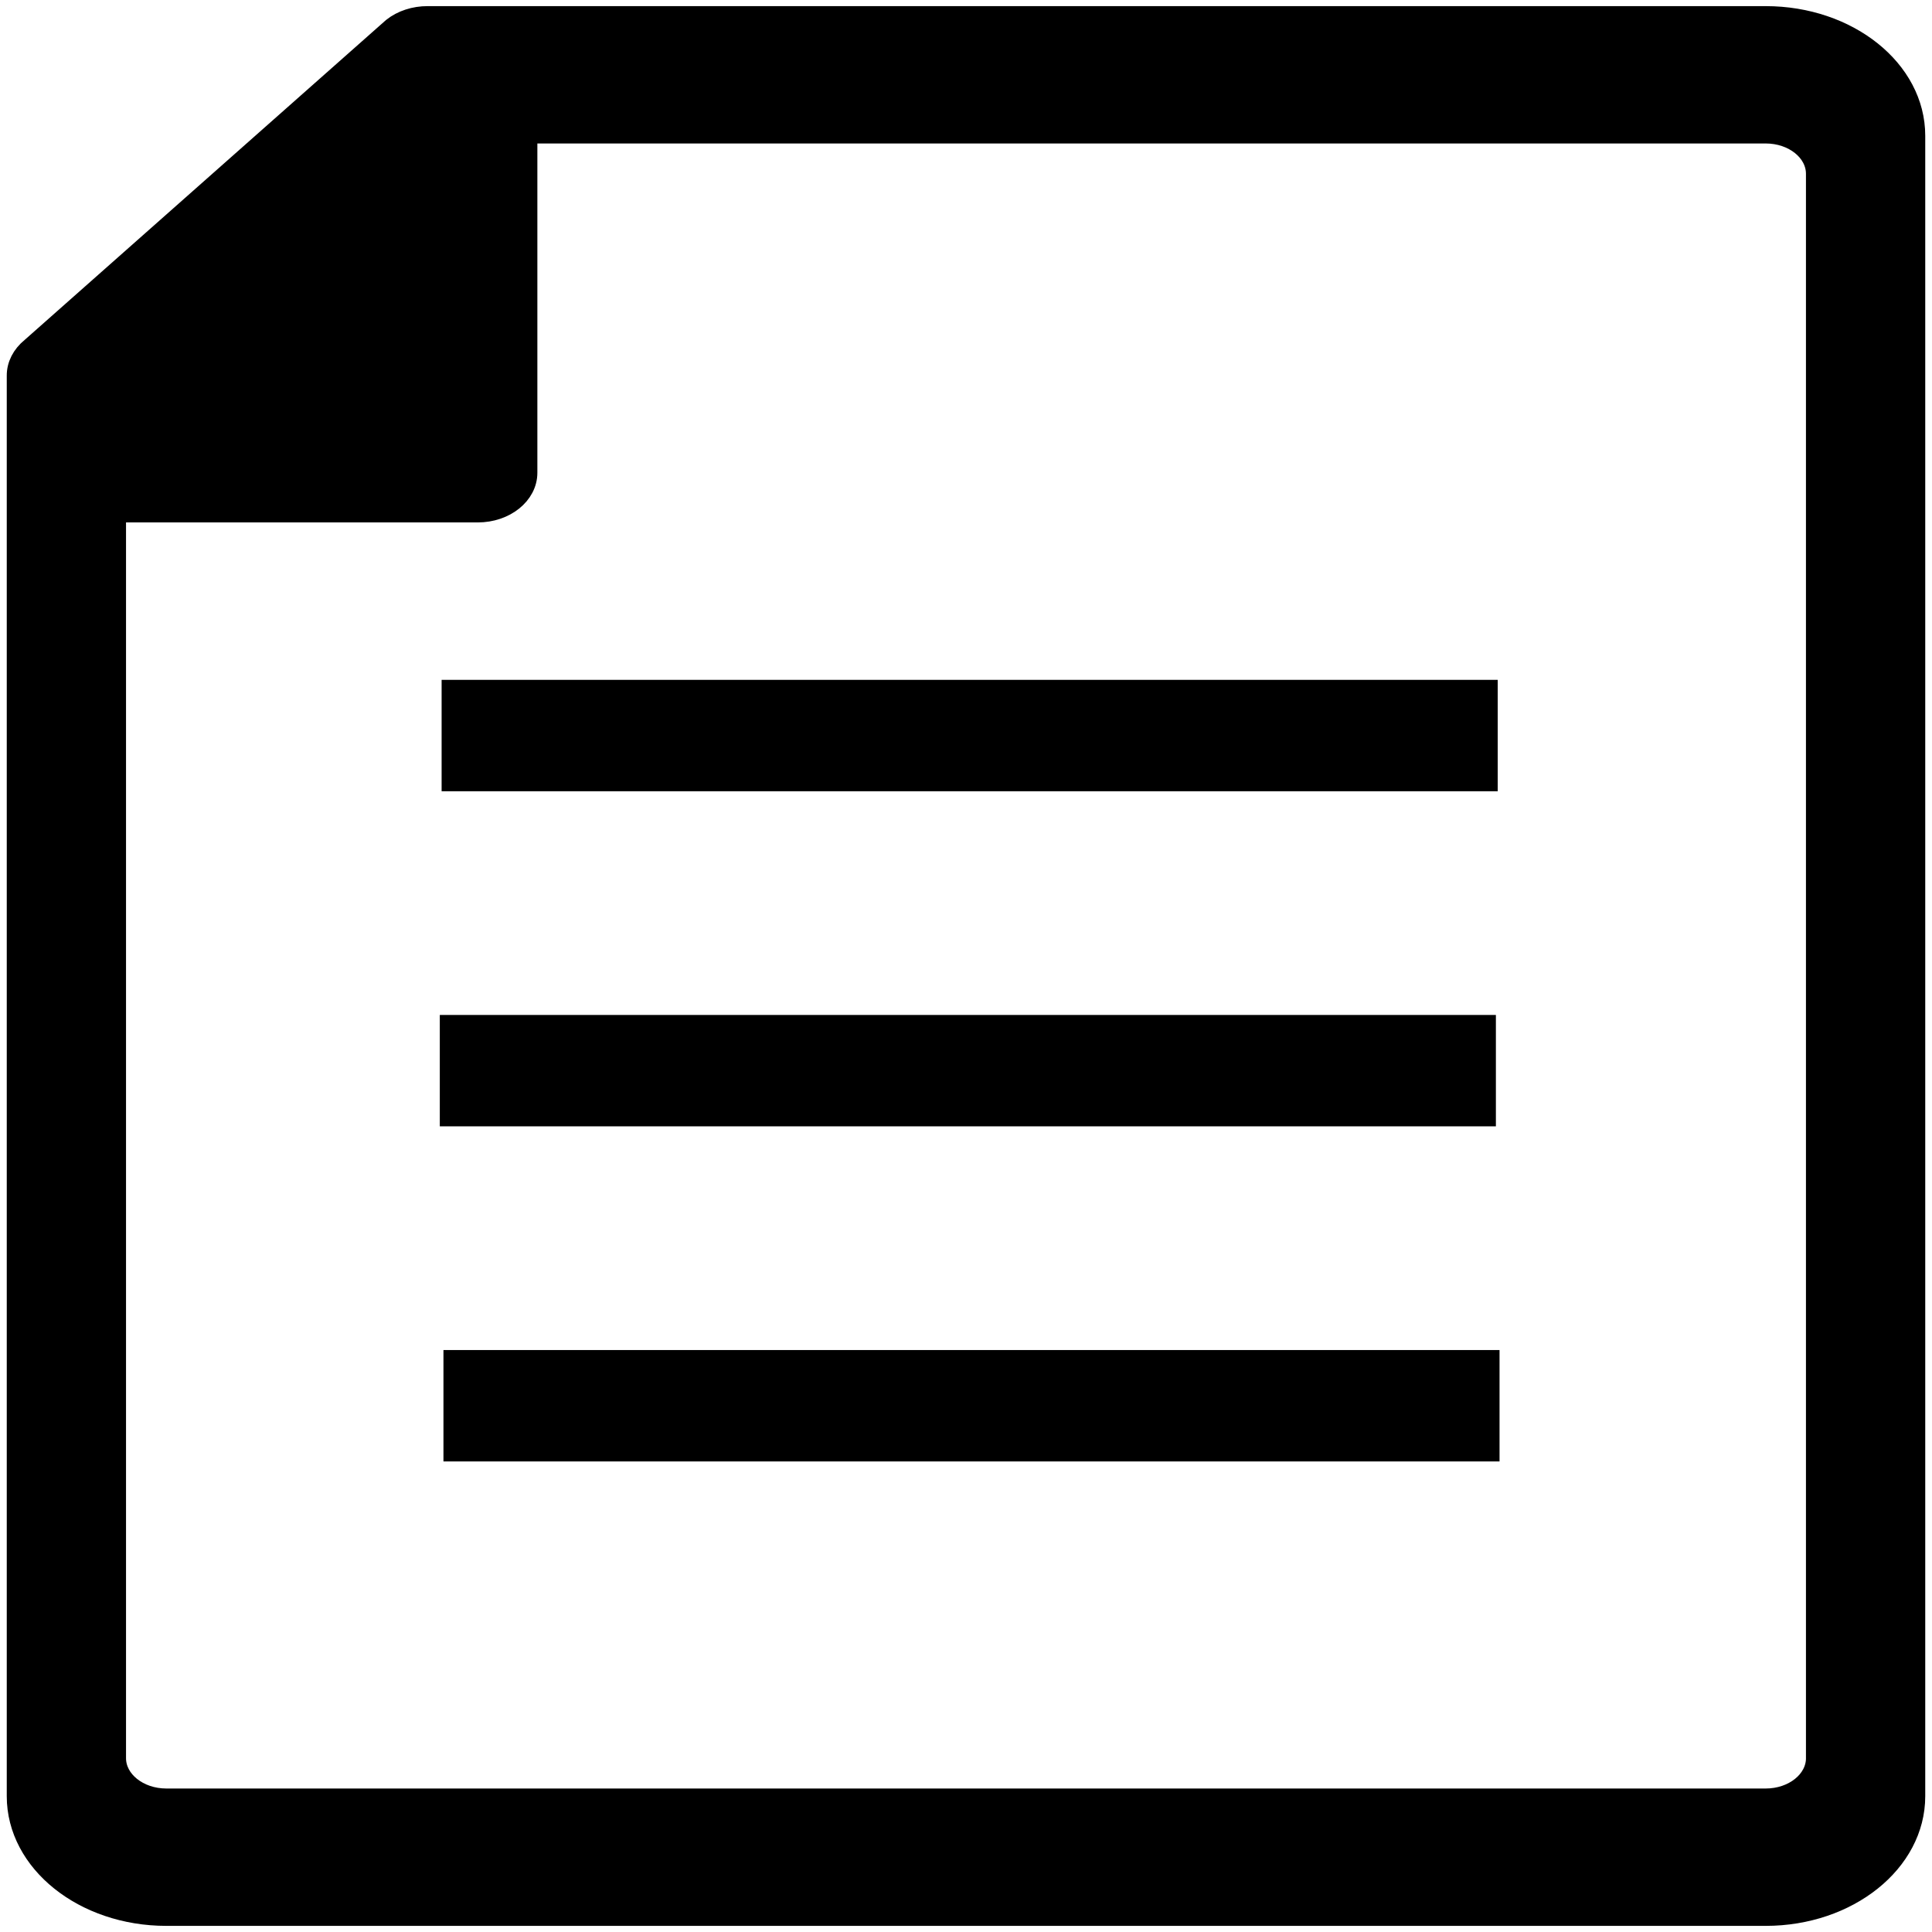 <?xml version="1.0" encoding="utf-8"?>
<!-- Generator: Adobe Illustrator 16.0.0, SVG Export Plug-In . SVG Version: 6.00 Build 0)  -->
<!DOCTYPE svg PUBLIC "-//W3C//DTD SVG 1.1//EN" "http://www.w3.org/Graphics/SVG/1.1/DTD/svg11.dtd">
<svg version="1.1" id="Layer_1" xmlns="http://www.w3.org/2000/svg" xmlns:xlink="http://www.w3.org/1999/xlink" x="0px" y="0px"
	 width="100px" height="100px" viewBox="0 0 100 100" enable-background="new 0 0 100 100" xml:space="preserve">
<g id="record">
	<path stroke="#000000" stroke-miterlimit="10" d="M91.39,0.817H22.14c-0.687-0.003-1.348,0.212-1.836,0.6L1.6,17.975
		c-0.484,0.393-0.754,0.92-0.75,1.471v73.528c0,3.429,3.474,6.209,7.76,6.209h82.78c4.286,0,7.76-2.781,7.76-6.209V7.026
		C99.15,3.598,95.676,0.817,91.39,0.817z M93.977,91.002c0,1.144-1.158,2.071-2.586,2.071H8.61c-1.428,0-2.587-0.927-2.587-2.071
		V26.541h18.704c1.429,0,2.587-0.926,2.587-2.071V6.926H91.39c1.428,0,2.586,0.927,2.586,2.071V91.002z"/>
	<rect x="22.858" y="35.189" width="54.663" height="5.766"/>
	<rect x="22.764" y="52.534" width="54.663" height="5.765"/>
	<rect x="22.953" y="69.878" width="54.663" height="5.766"/>
</g>
</svg>
